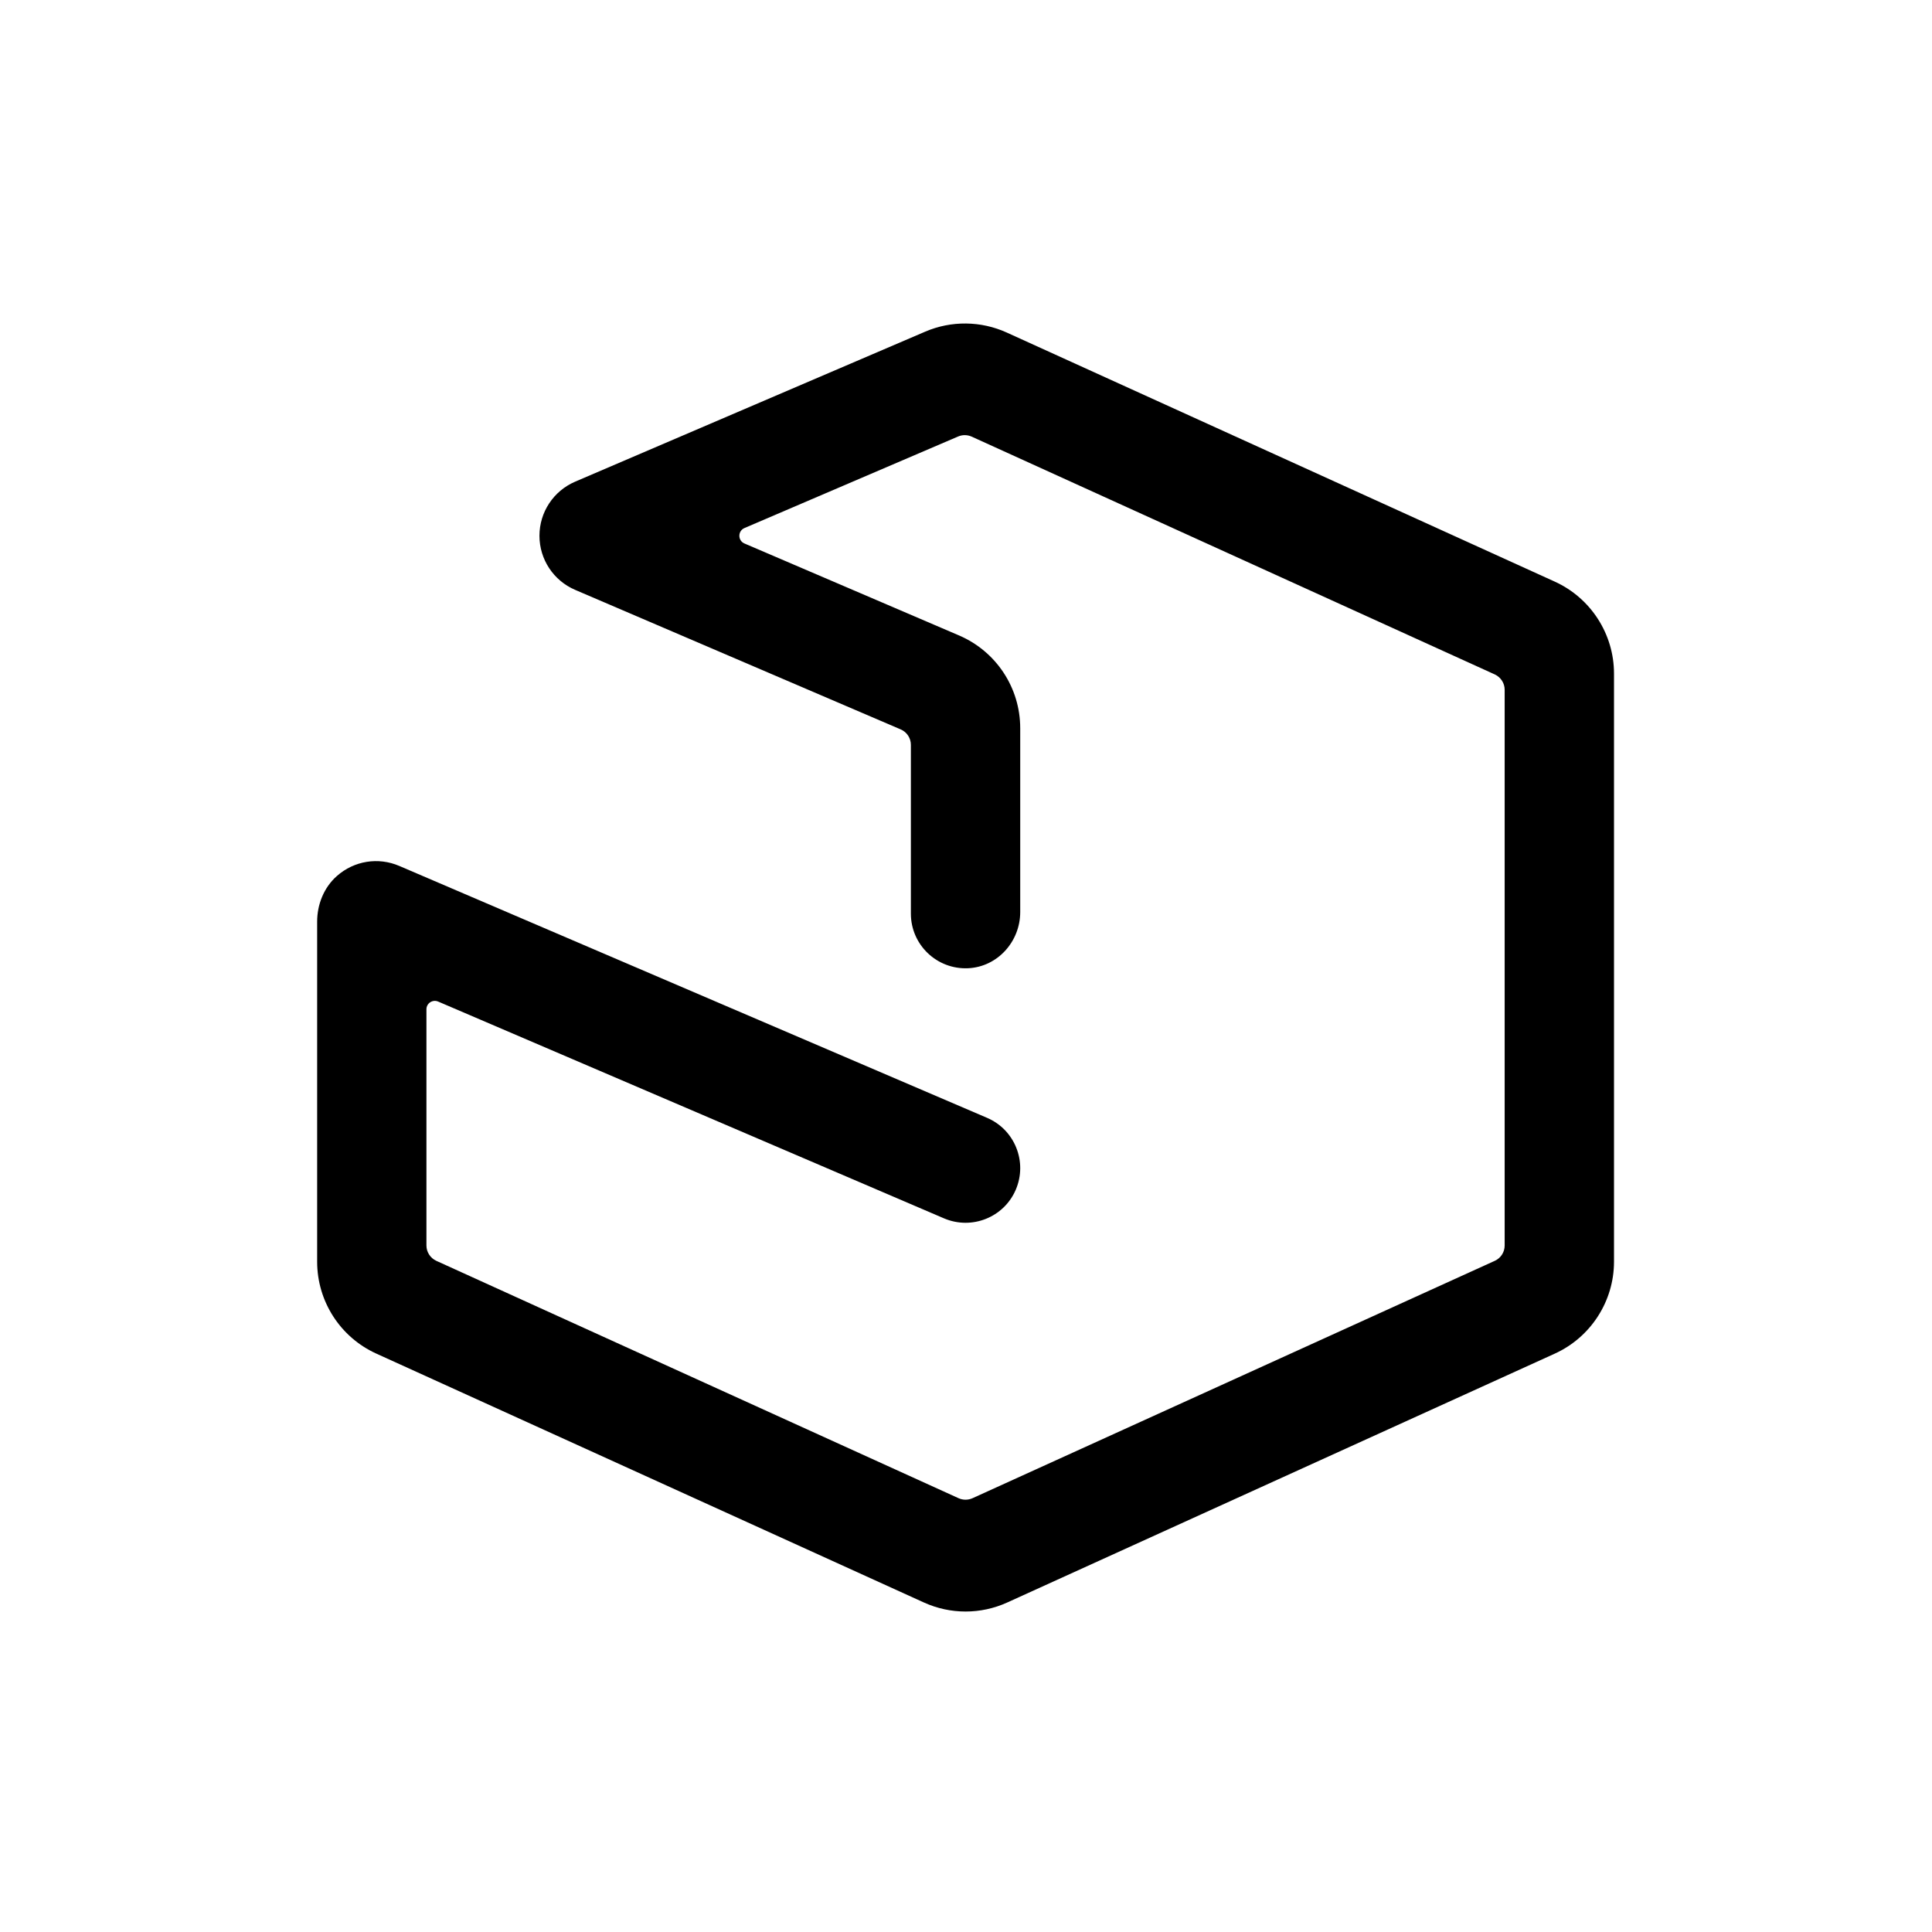 <?xml version="1.0" encoding="utf-8"?>
<!-- Generated by IcoMoon.io -->
<!DOCTYPE svg PUBLIC "-//W3C//DTD SVG 1.1//EN" "http://www.w3.org/Graphics/SVG/1.1/DTD/svg11.dtd">
<svg version="1.1" xmlns="http://www.w3.org/2000/svg" xmlns:xlink="http://www.w3.org/1999/xlink" width="32" height="32" viewBox="0 0 32 32">
<path d="M15.994 26.692c-0.236 0-0.472-0.050-0.692-0.15l-9.069-4.122c-0.597-0.271-0.98-0.866-0.98-1.522v-5.633c0-0.285 0.112-0.565 0.325-0.754 0.288-0.256 0.689-0.317 1.034-0.169l9.737 4.173c0.46 0.197 0.672 0.729 0.476 1.189s-0.729 0.672-1.189 0.476l-8.379-3.591c-0.092-0.039-0.194 0.028-0.194 0.128v3.912c0 0.109 0.064 0.208 0.163 0.254l8.651 3.932c0.073 0.033 0.157 0.033 0.231 0l8.651-3.932c0.099-0.045 0.163-0.144 0.163-0.254v-9.204c0-0.109-0.064-0.208-0.163-0.254l-8.665-3.939c-0.071-0.032-0.153-0.033-0.225-0.002l-3.538 1.516c-0.113 0.048-0.113 0.208 0 0.256l3.554 1.523c0.615 0.264 1.013 0.867 1.013 1.536v3.046c0 0.488-0.375 0.907-0.862 0.93-0.52 0.024-0.949-0.39-0.949-0.904v-2.796c0-0.111-0.066-0.212-0.169-0.256l-5.392-2.311c-0.359-0.154-0.591-0.506-0.591-0.896s0.232-0.742 0.591-0.896l5.799-2.485c0.431-0.185 0.923-0.179 1.35 0.015l9.078 4.126c0.595 0.271 0.98 0.868 0.98 1.522v9.742c0 0.654-0.385 1.251-0.98 1.522l-9.069 4.122c-0.22 0.1-0.456 0.15-0.692 0.15z"></path>
</svg>
